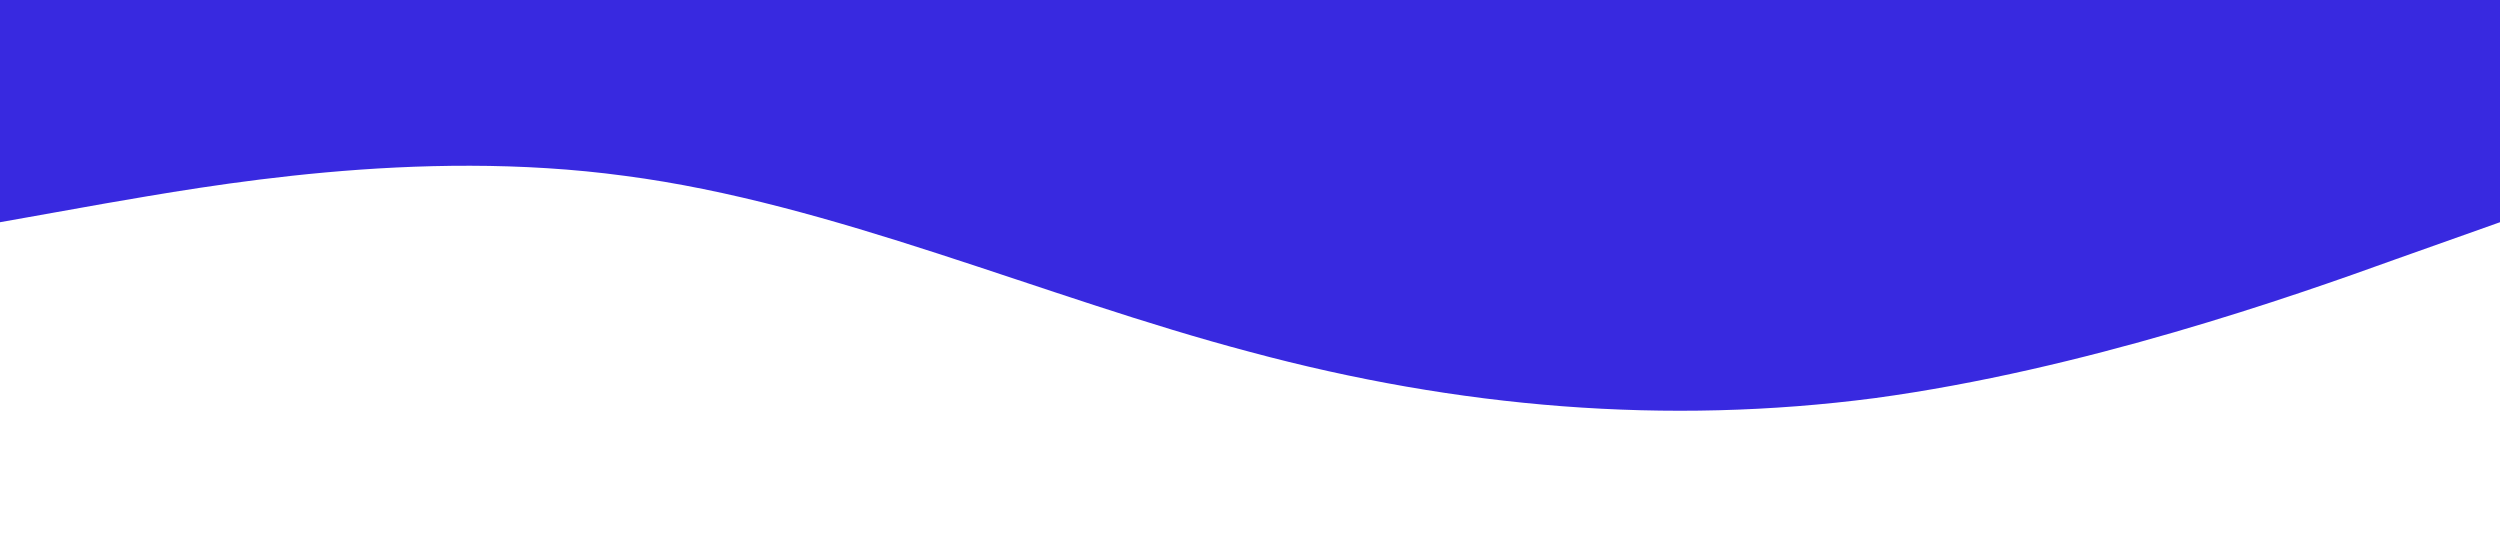 <?xml version="1.0" standalone="no"?><svg xmlns="http://www.w3.org/2000/svg" viewBox="0 0 1440 320"><path fill="#3829e0" fill-opacity="1" d="M0,128L60,117.3C120,107,240,85,360,101.3C480,117,600,171,720,202.7C840,235,960,245,1080,229.3C1200,213,1320,171,1380,149.3L1440,128L1440,0L1380,0C1320,0,1200,0,1080,0C960,0,840,0,720,0C600,0,480,0,360,0C240,0,120,0,60,0L0,0Z"></path></svg>